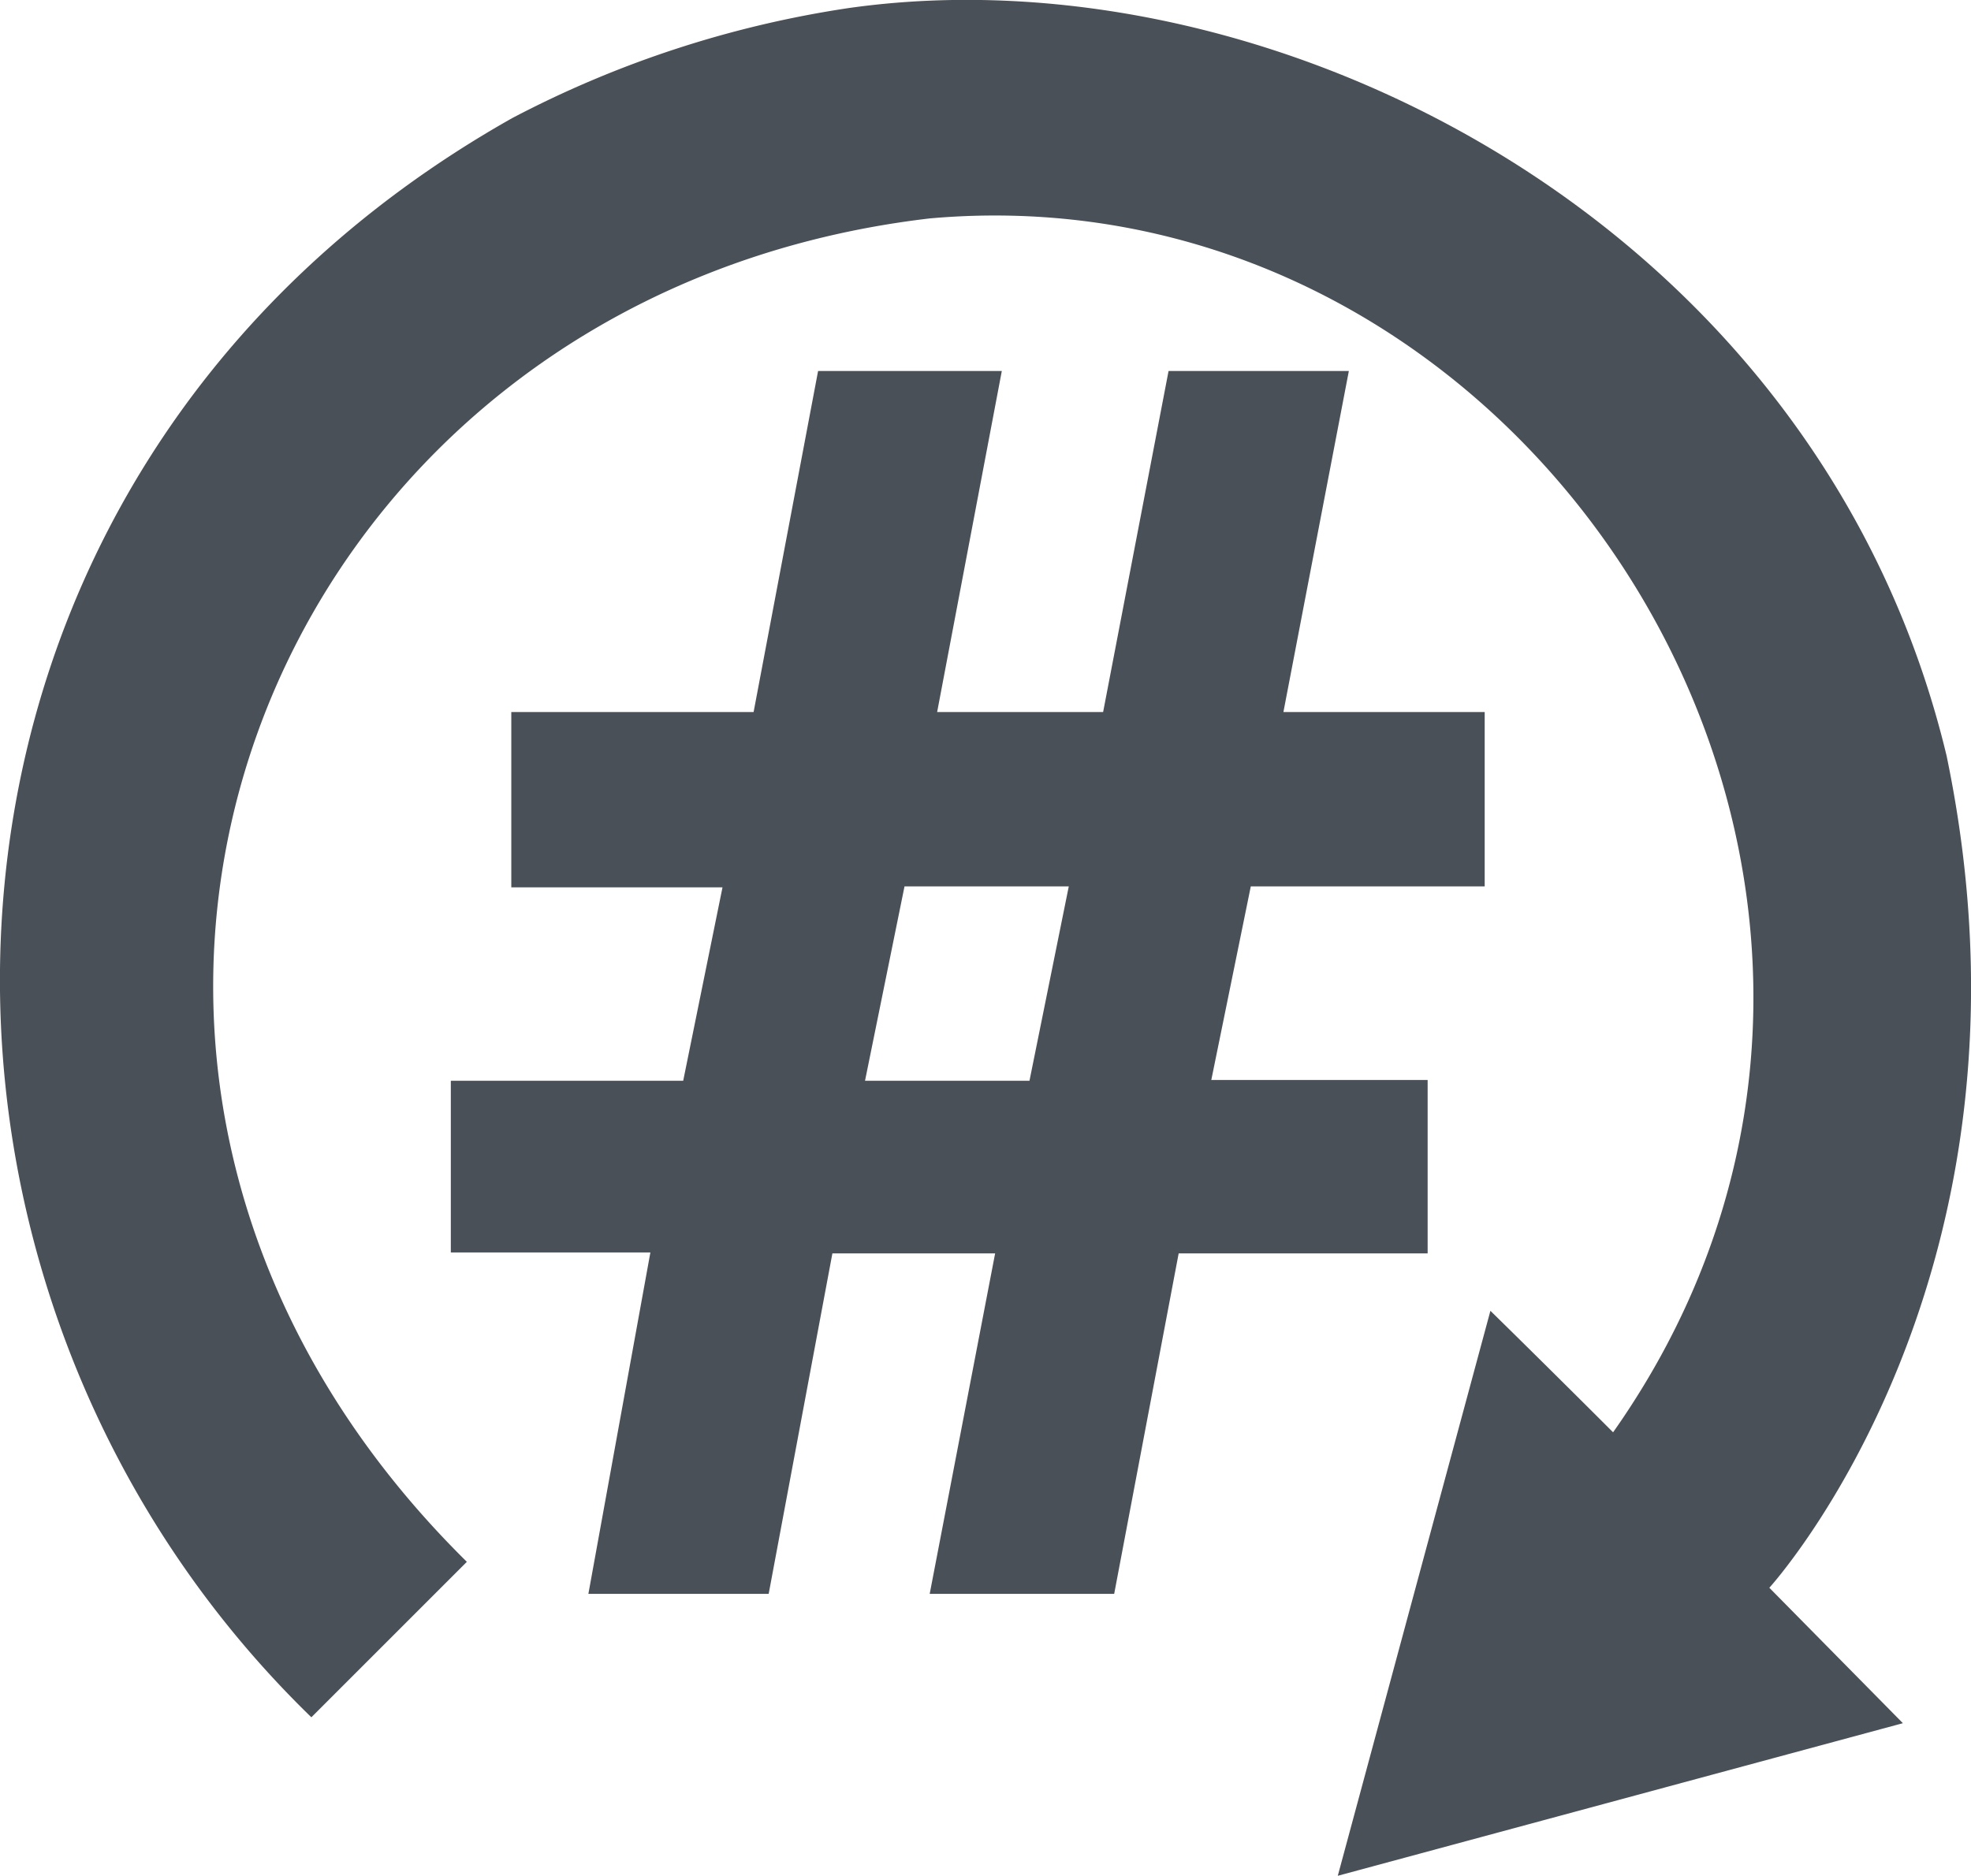 <svg viewBox="0 0 103.31 98.35" xmlns="http://www.w3.org/2000/svg"><g style="fill:#495057;fill-opacity:1;isolation:isolate"><g style="fill:#495057;fill-opacity:1"><path d="M103.07 43.29C96.38 15.41 67.81.94 45.54 4.09a55.51 55.51 0 0 0-17.65 5.77C-5.15 28.5-6.54 70.5 17.36 93.7l8.15-8.15C-.93 59.46 14.6 19.23 49.78 15.12 82 12.26 105.54 50.45 85.59 78.76c-3.68-3.68-6.43-6.37-6.43-6.37l-8 29.62 29.62-8-7-7.1s14.96-16.4 9.29-43.62Zm-27.2 17H64.53l2.07-10.15h12.26V41H68.31l3.43-17.88h-9.45L58.86 41h-8.7l3.39-17.88h-9.63L40.54 41h-12.7v9.19h11.07l-2.06 10.14H24.67v9h10.46l-3.25 17.9h9.45l3.34-17.85h8.53l-3.43 17.85h9.67l3.38-17.85h13.05ZM55 60.33h-8.62l2.07-10.19h8.61Z" transform="translate(-1.04 -3.67)" style="fill:#495057;fill-opacity:1;fill-rule:evenodd" data-name="icon"/></g></g></svg>